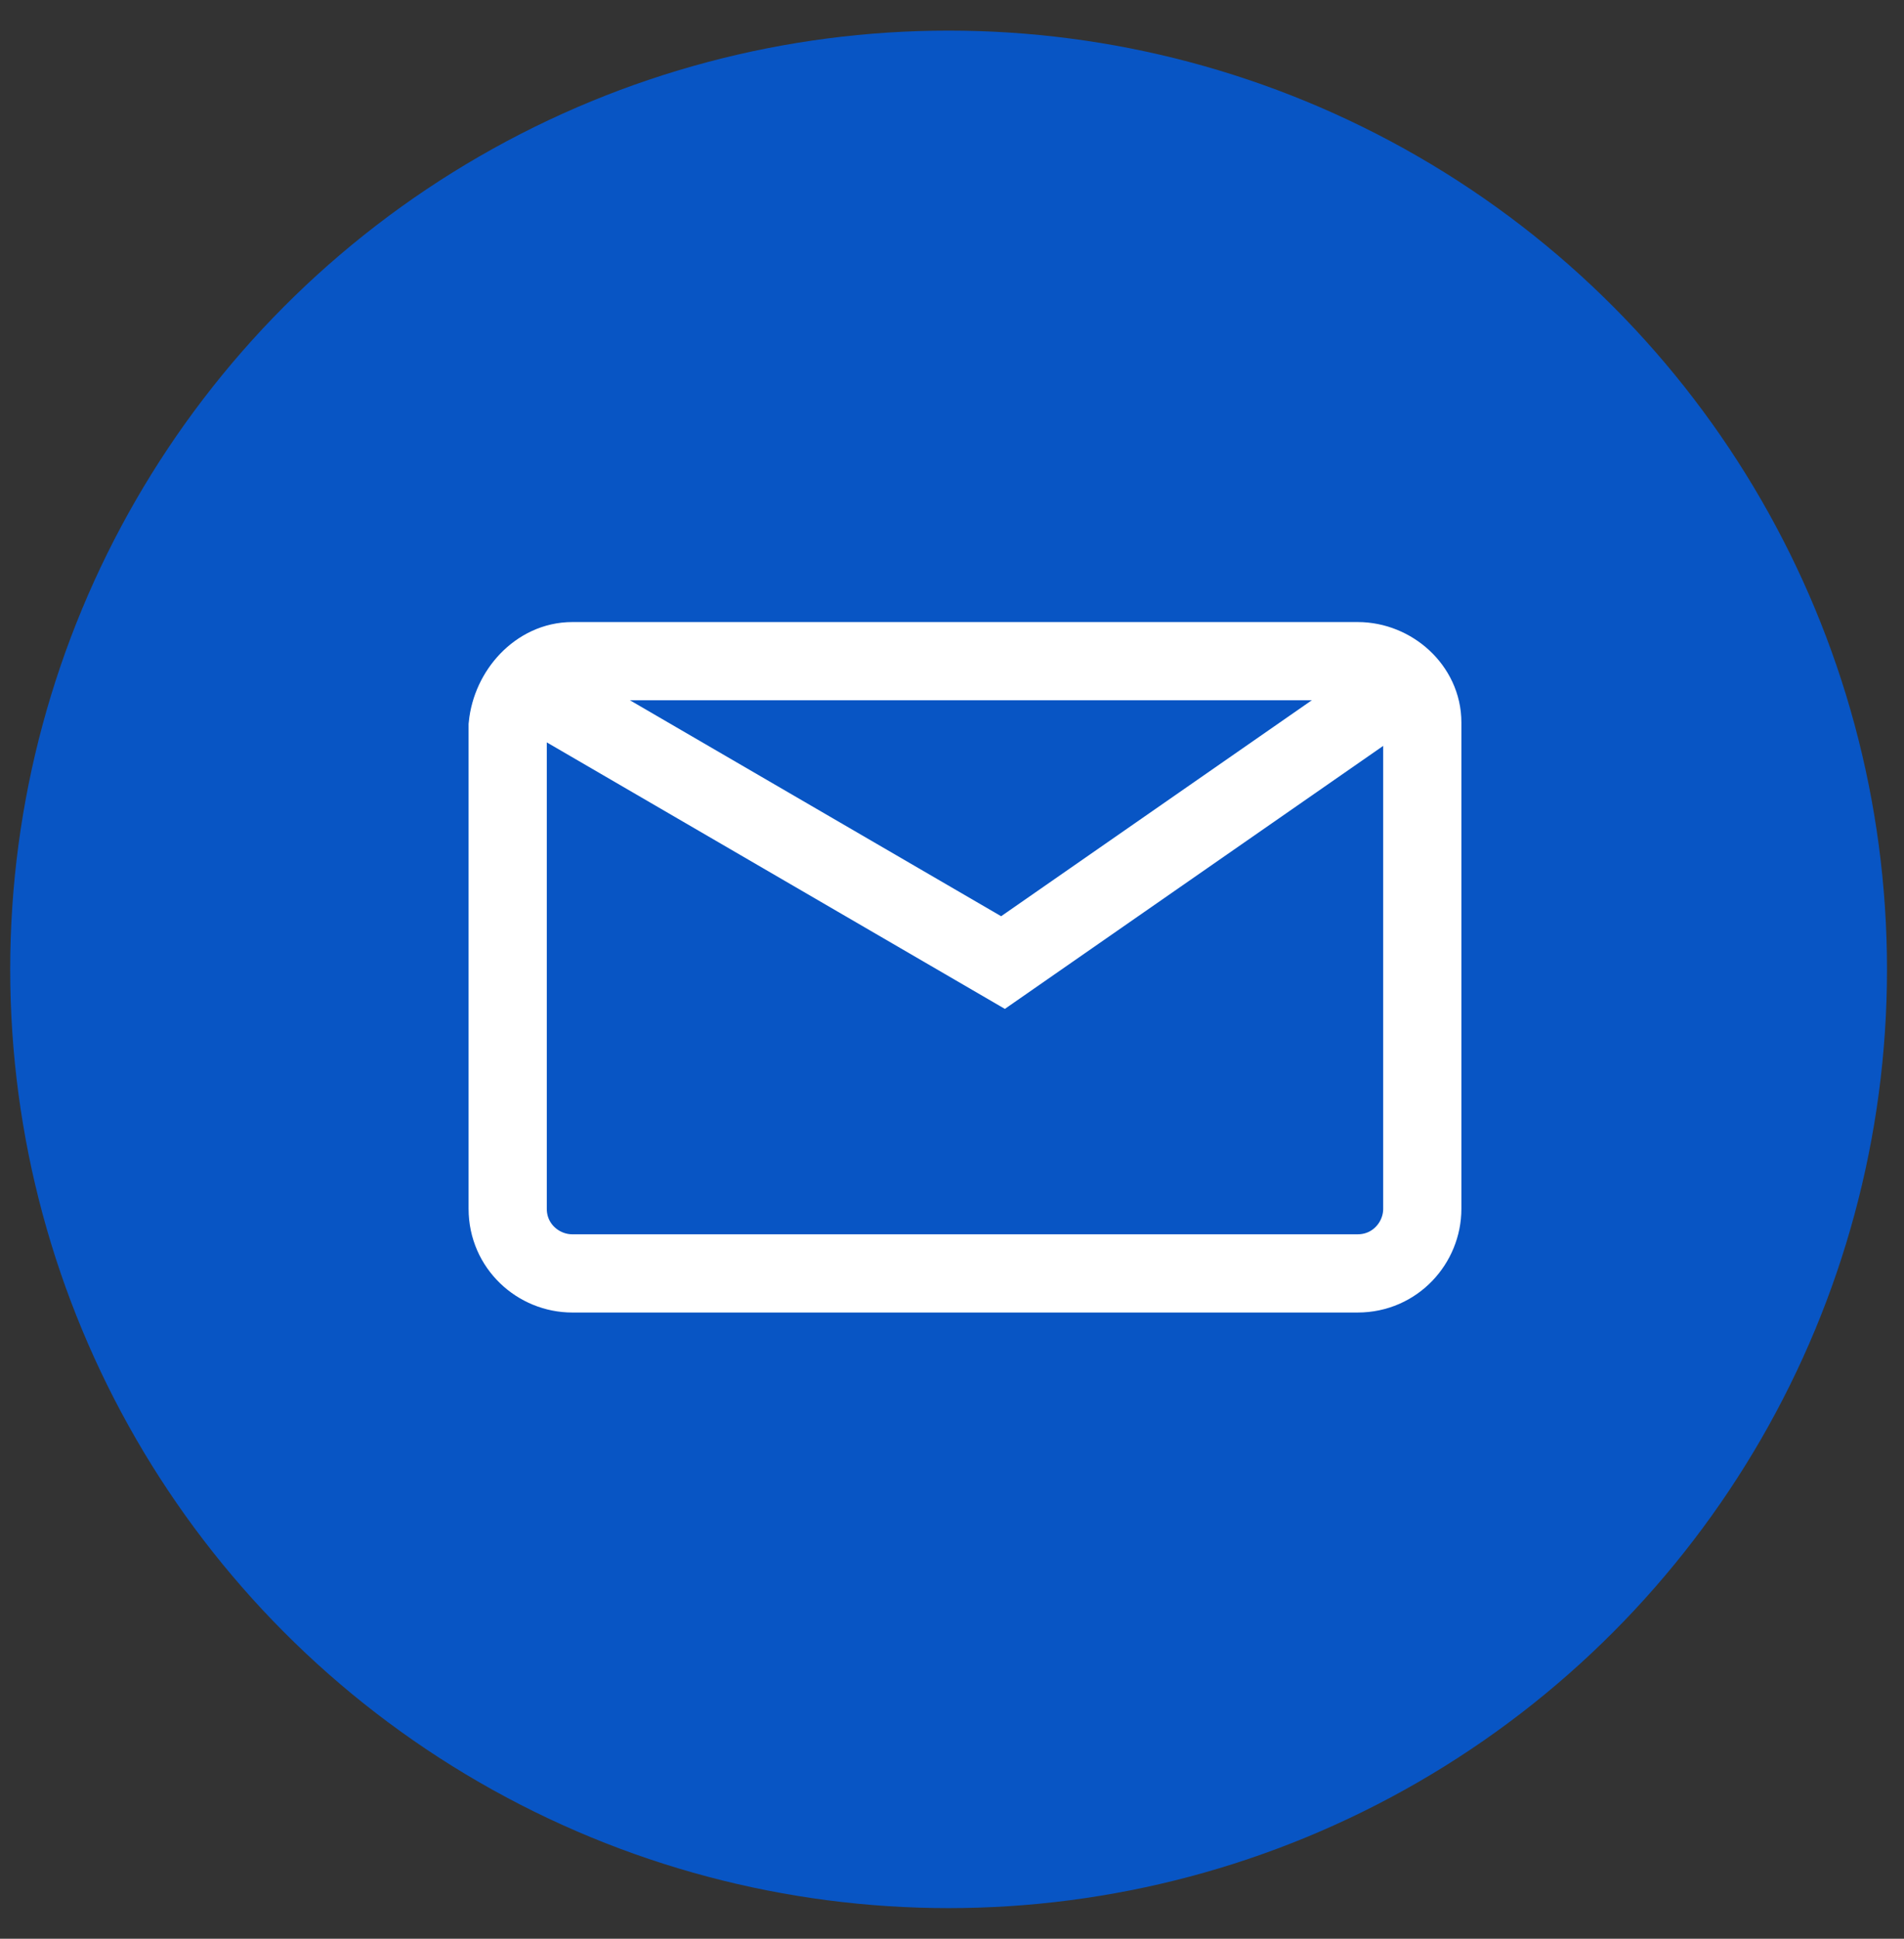 <?xml version="1.0" encoding="utf-8"?>
<!-- Generator: Adobe Illustrator 23.0.6, SVG Export Plug-In . SVG Version: 6.00 Build 0)  -->
<svg version="1.1" id="Capa_1" xmlns="http://www.w3.org/2000/svg" xmlns:xlink="http://www.w3.org/1999/xlink" x="0px" y="0px"
	 viewBox="0 0 56 57" style="enable-background:new 0 0 56 57;" xml:space="preserve">
<rect x="0" y="0" width="56" height="57" fill="#333333" stroke="none"/>
<style type="text/css">
	.st0{fill:#0855C4;}
	.st1{fill:none;}
	.st2{fill:none;stroke:#FFFFFF;stroke-width:2.3;}
</style>
<ellipse id="Elipse_586" class="st0" cx="27.9" cy="28.5" rx="27.6" ry="27.6"/>
<g id="Rectángulo_1701" transform="translate(13.532 17.439)">
	<path class="st1" d="M3.3,0.9h23.1c1.7,0,3,1.3,3,3v14.3c0,1.7-1.3,3-3,3H3.3c-1.7,0-3-1.3-3-3V3.9C0.3,2.2,1.7,0.9,3.3,0.9z"/>
	<path class="st2" d="M3.3,2h23.1c1,0,1.9,0.8,1.9,1.8v14.3c0,1-0.8,1.9-1.9,1.9H3.3c-1,0-1.9-0.8-1.9-1.9V3.9C1.5,2.9,2.3,2,3.3,2z
		"/>
</g>
<path id="Trazado_3829" class="st2" d="M15.4,20.1l14.1,8.2l11.8-8.2"/>
</svg>
